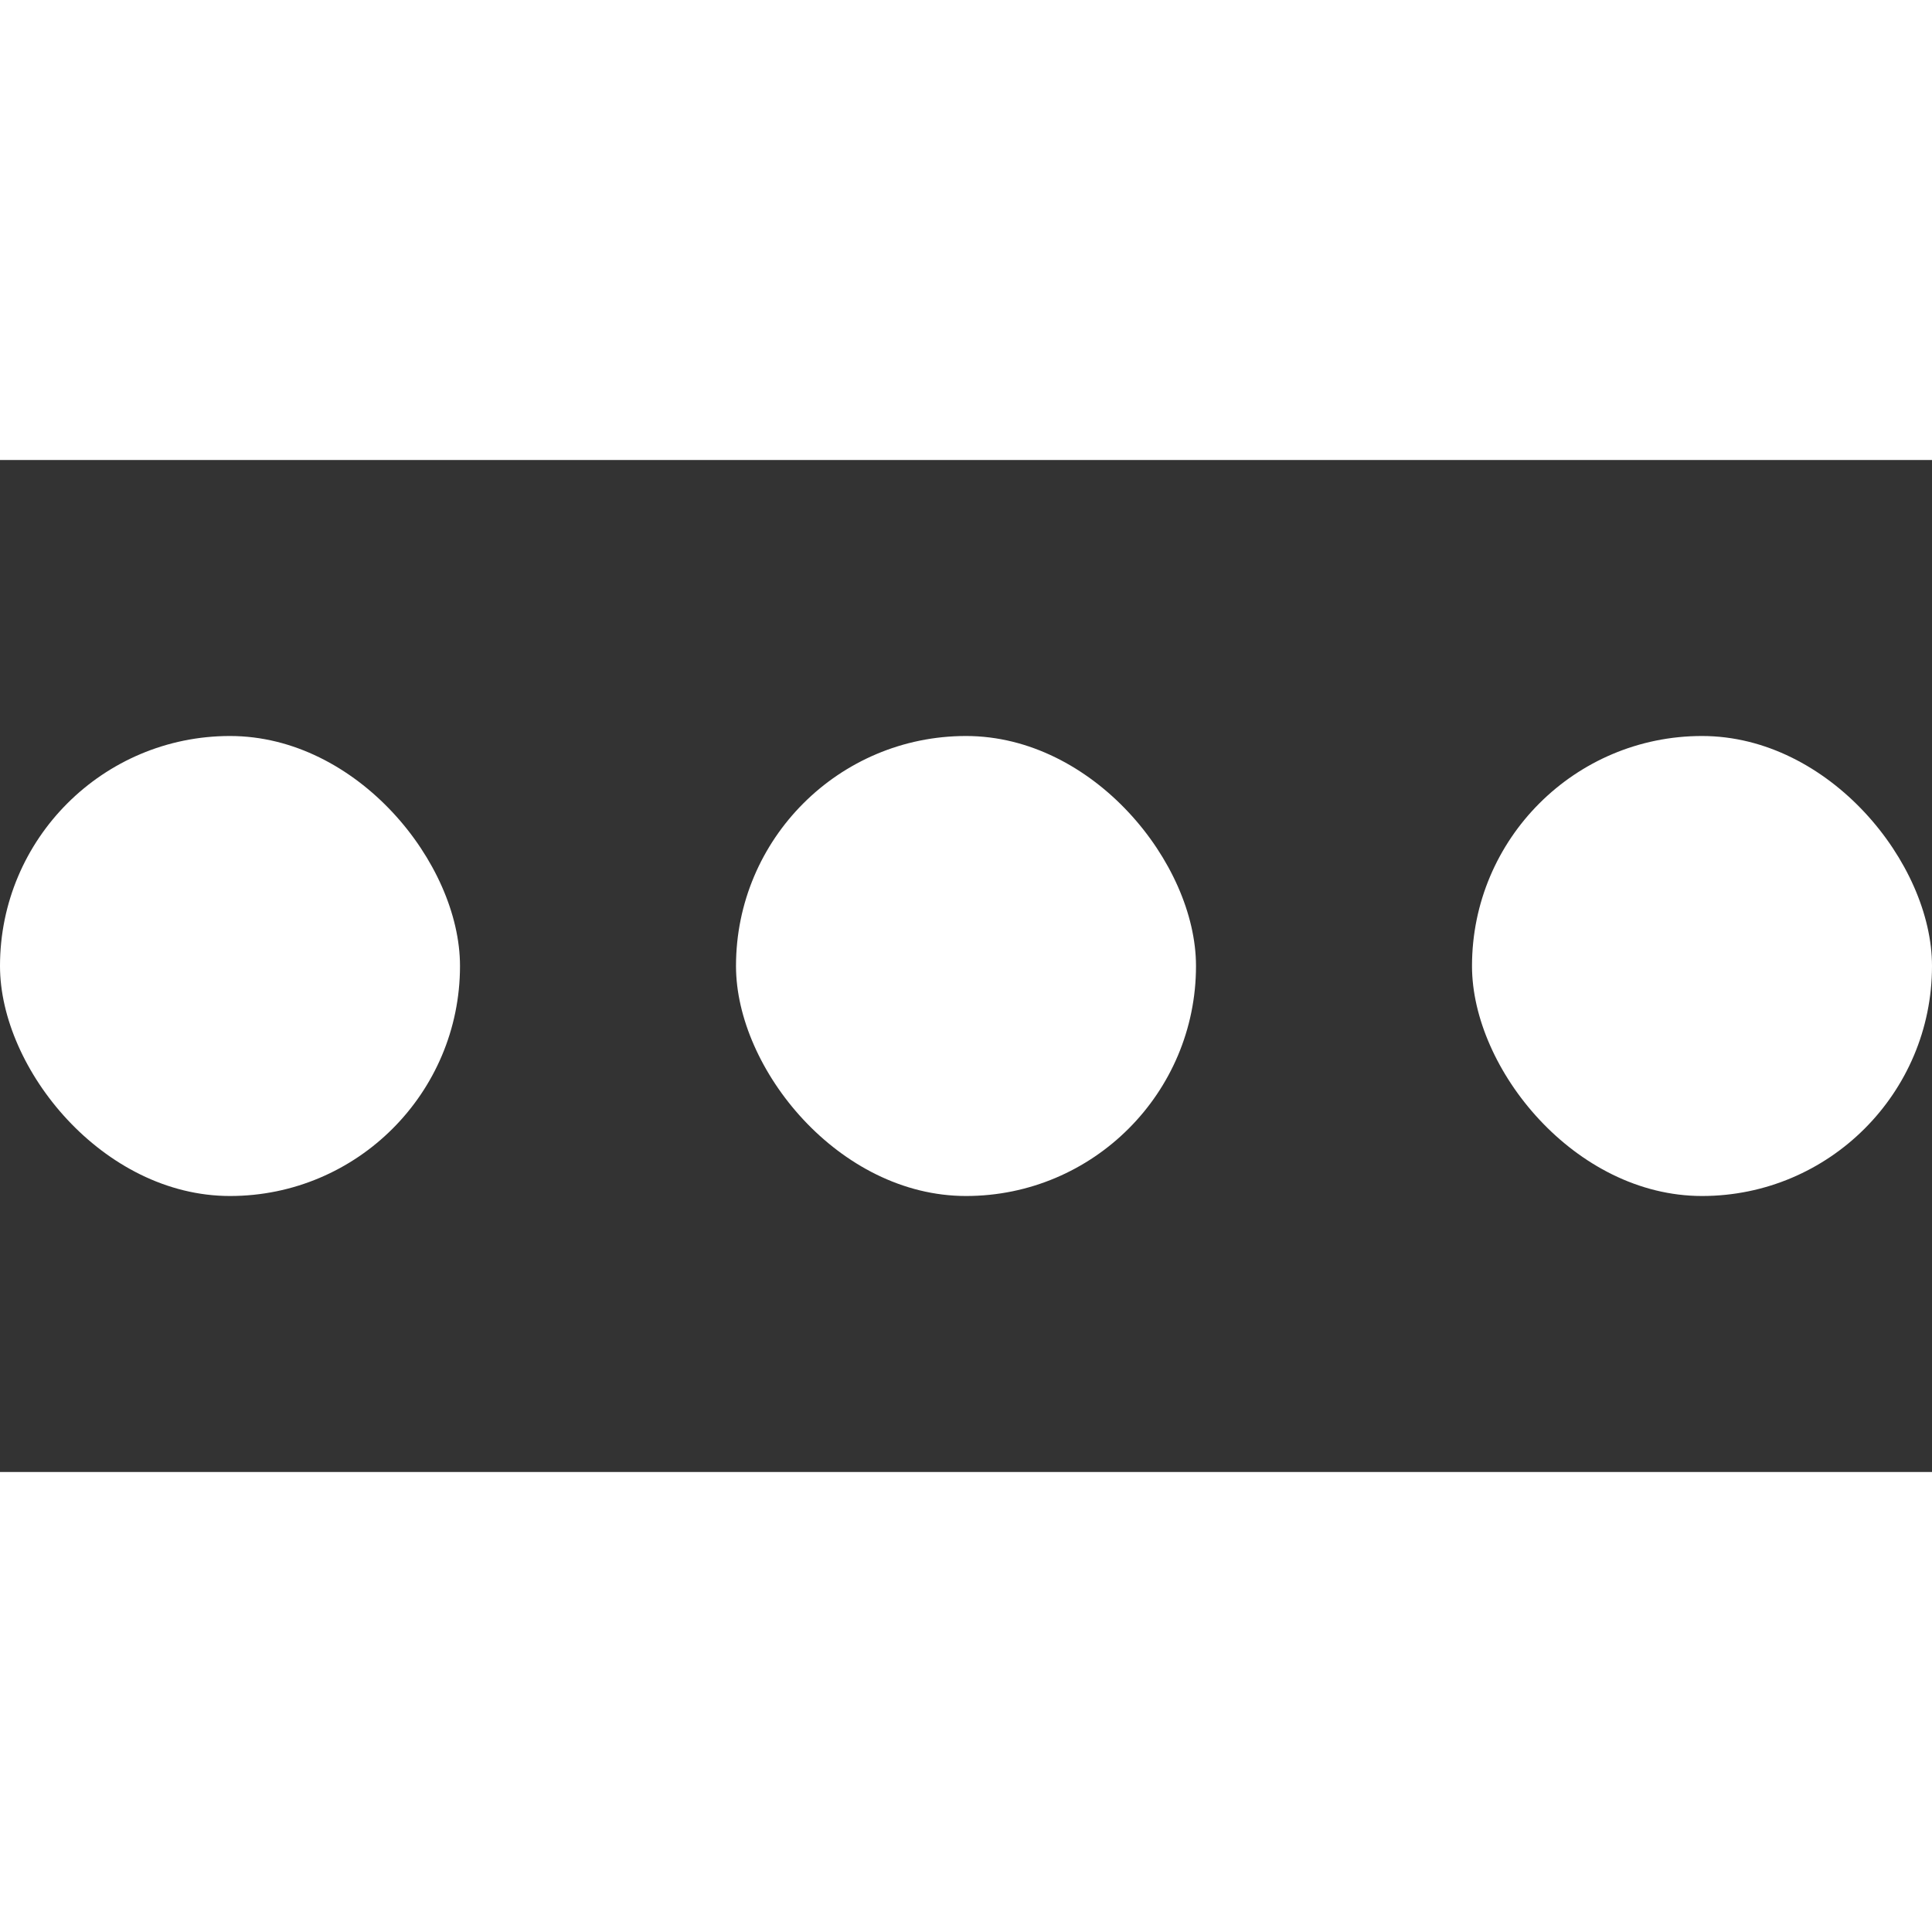 <svg width="105" height="105" viewBox="0 0 105 105" fill="none" xmlns="http://www.w3.org/2000/svg">
<rect x="0" y="0" width="105" height="105" fill="#333333" stroke="none"/>
<rect width="105" height="25" fill="white"/>
<rect y="40" width="25" height="25" rx="12.5" fill="white"/>
<rect x="40" y="40" width="25" height="25" rx="12.5" fill="white"/>
<rect x="80" y="40" width="25" height="25" rx="12.5" fill="white"/>
<rect y="80" width="105" height="25" fill="white"/>
</svg>
